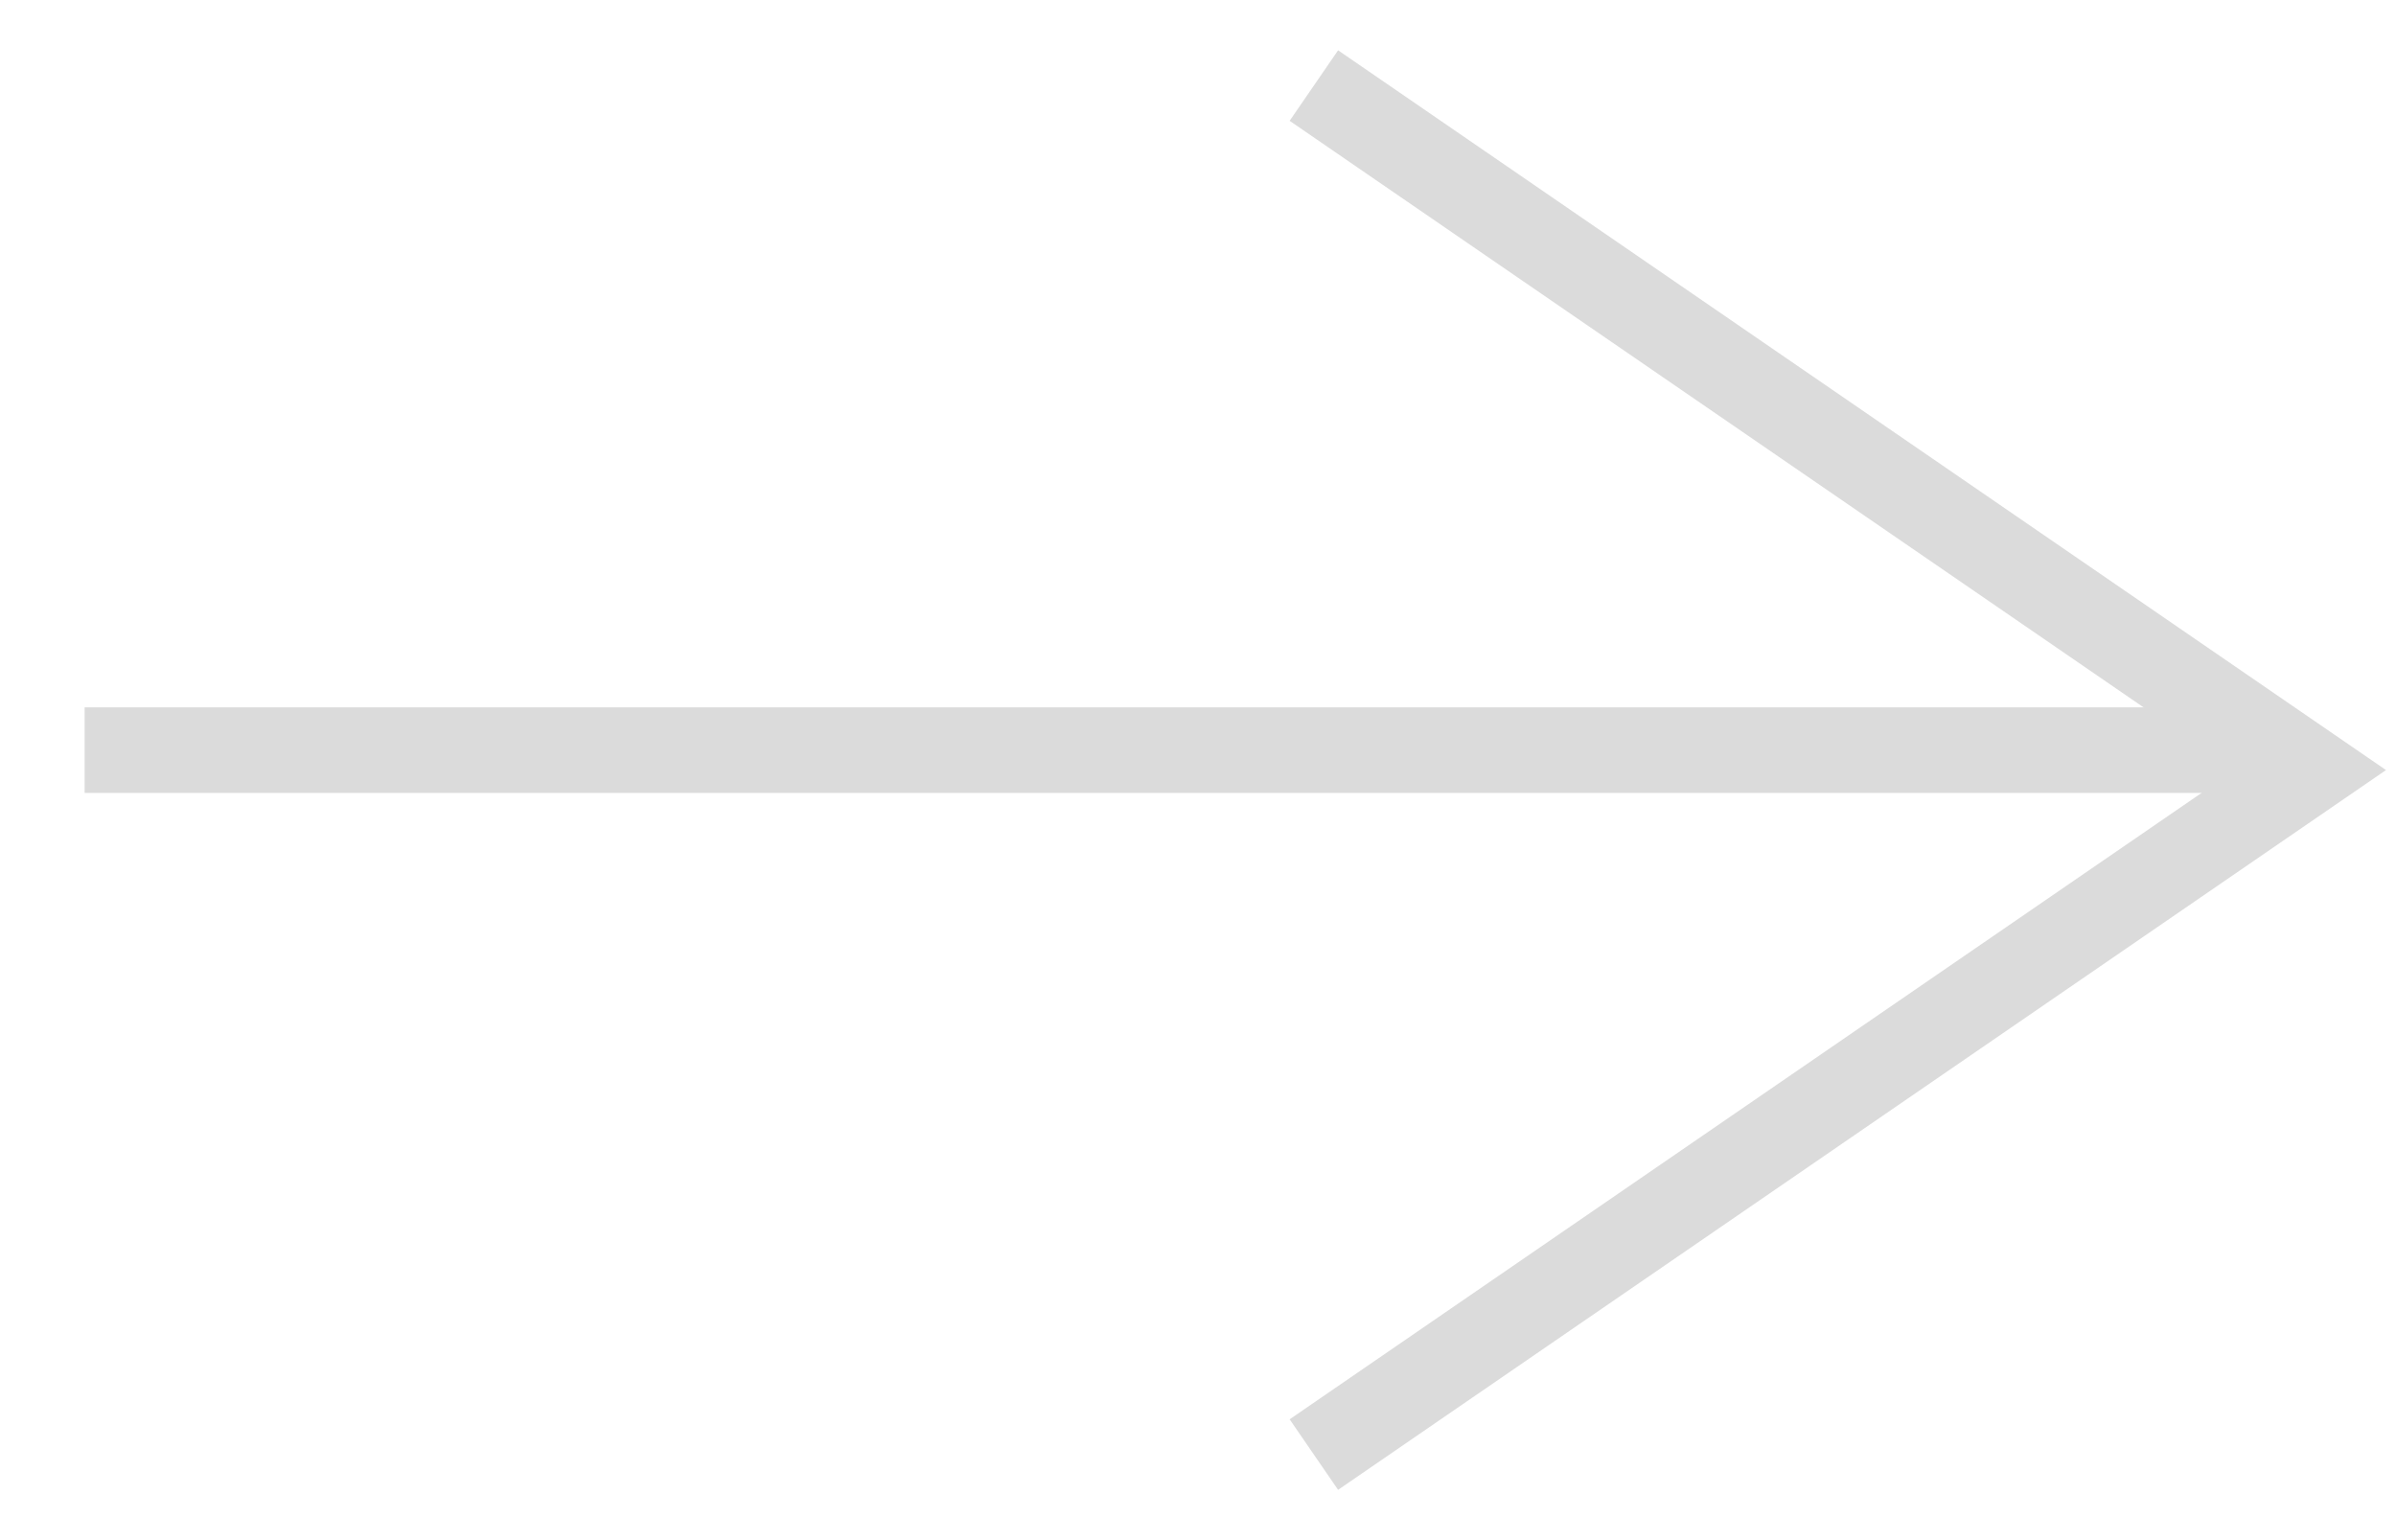 <svg width="28" height="18" viewBox="0 0 28 18" fill="none" xmlns="http://www.w3.org/2000/svg">
<path d="M15.354 1L27 9L15.354 17" stroke="#DBDBDB"/>
<line x1="26.132" y1="8.767" x2="0.989" y2="8.767" stroke="#DBDBDB"/>
</svg>
